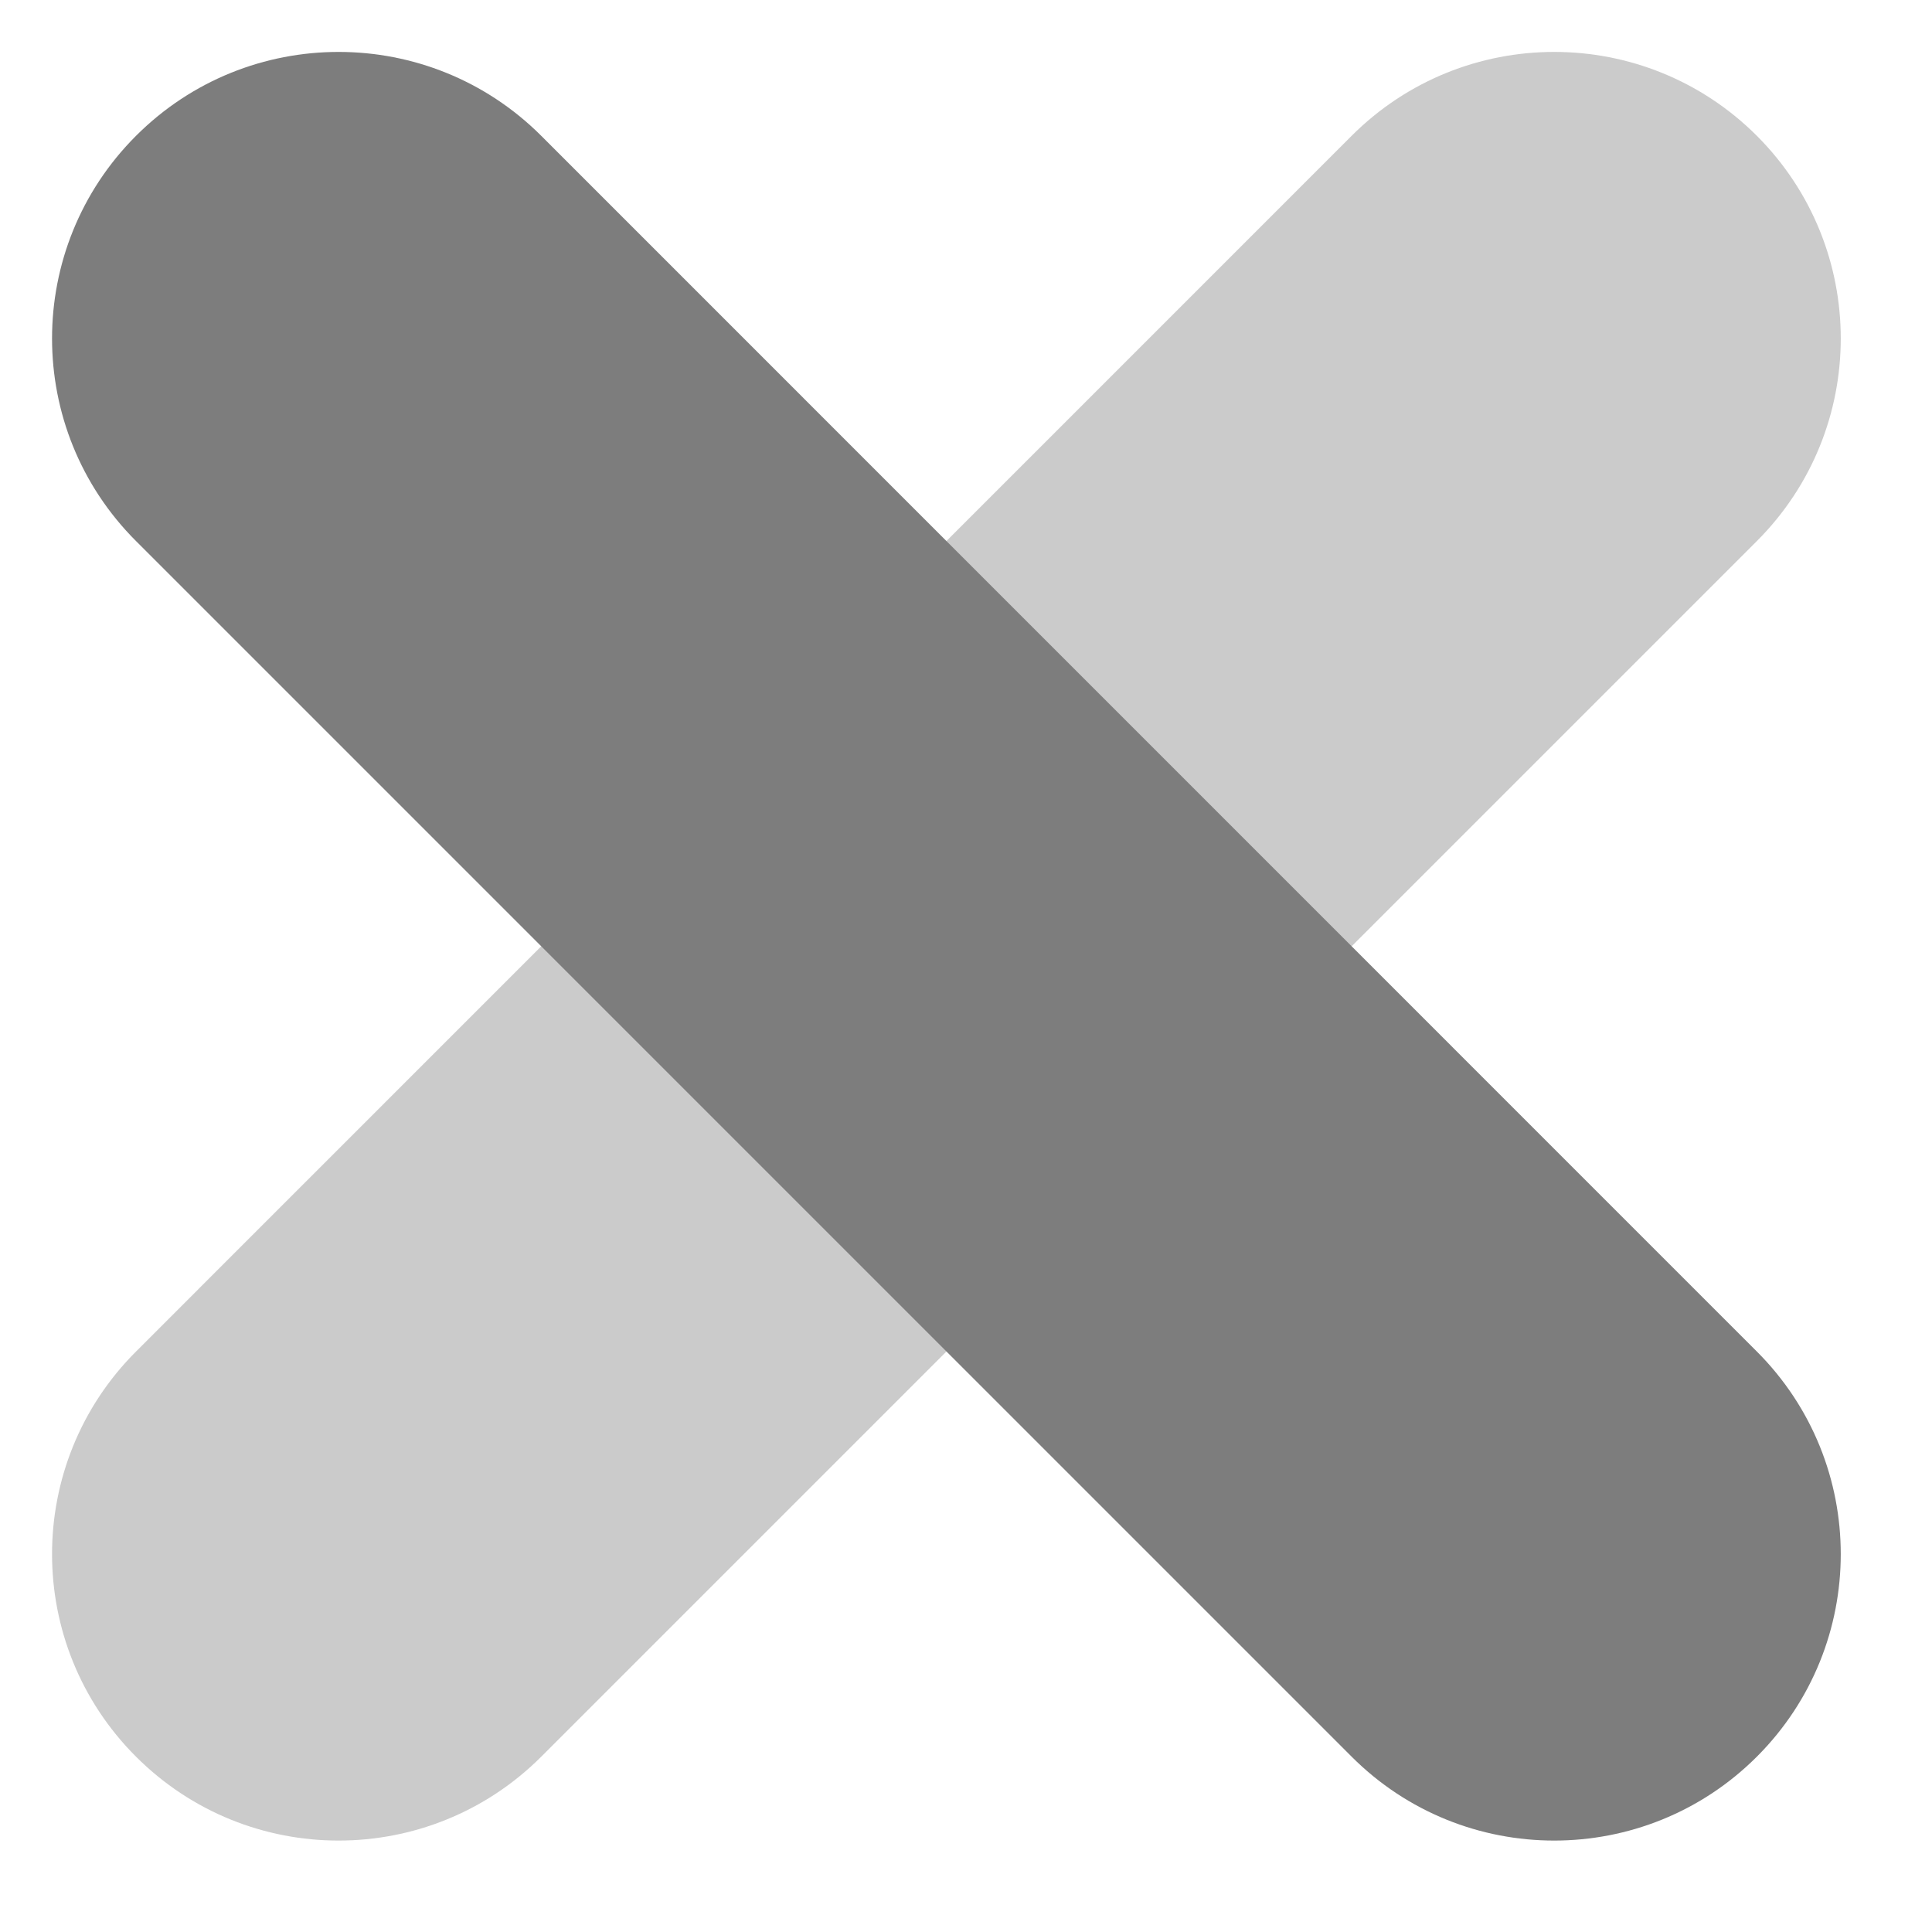 <svg width="20" height="20" viewBox="0 0 20 20" fill="none" xmlns="http://www.w3.org/2000/svg">
<path opacity="0.4" d="M13.992 1.406C15.15 0.248 17.028 0.248 18.187 1.406C19.345 2.565 19.345 4.443 18.187 5.601L5.603 18.185C4.444 19.343 2.566 19.343 1.408 18.185C0.249 17.027 0.249 15.149 1.408 13.991L13.992 1.406Z" fill="#7D7D7D"/>
<path d="M18.187 13.991C19.345 15.149 19.345 17.027 18.187 18.185C17.028 19.343 15.15 19.343 13.992 18.185L1.408 5.601C0.249 4.443 0.249 2.565 1.408 1.406C2.566 0.248 4.444 0.248 5.603 1.406L18.187 13.991Z" fill="#7D7D7D"/>
</svg>
